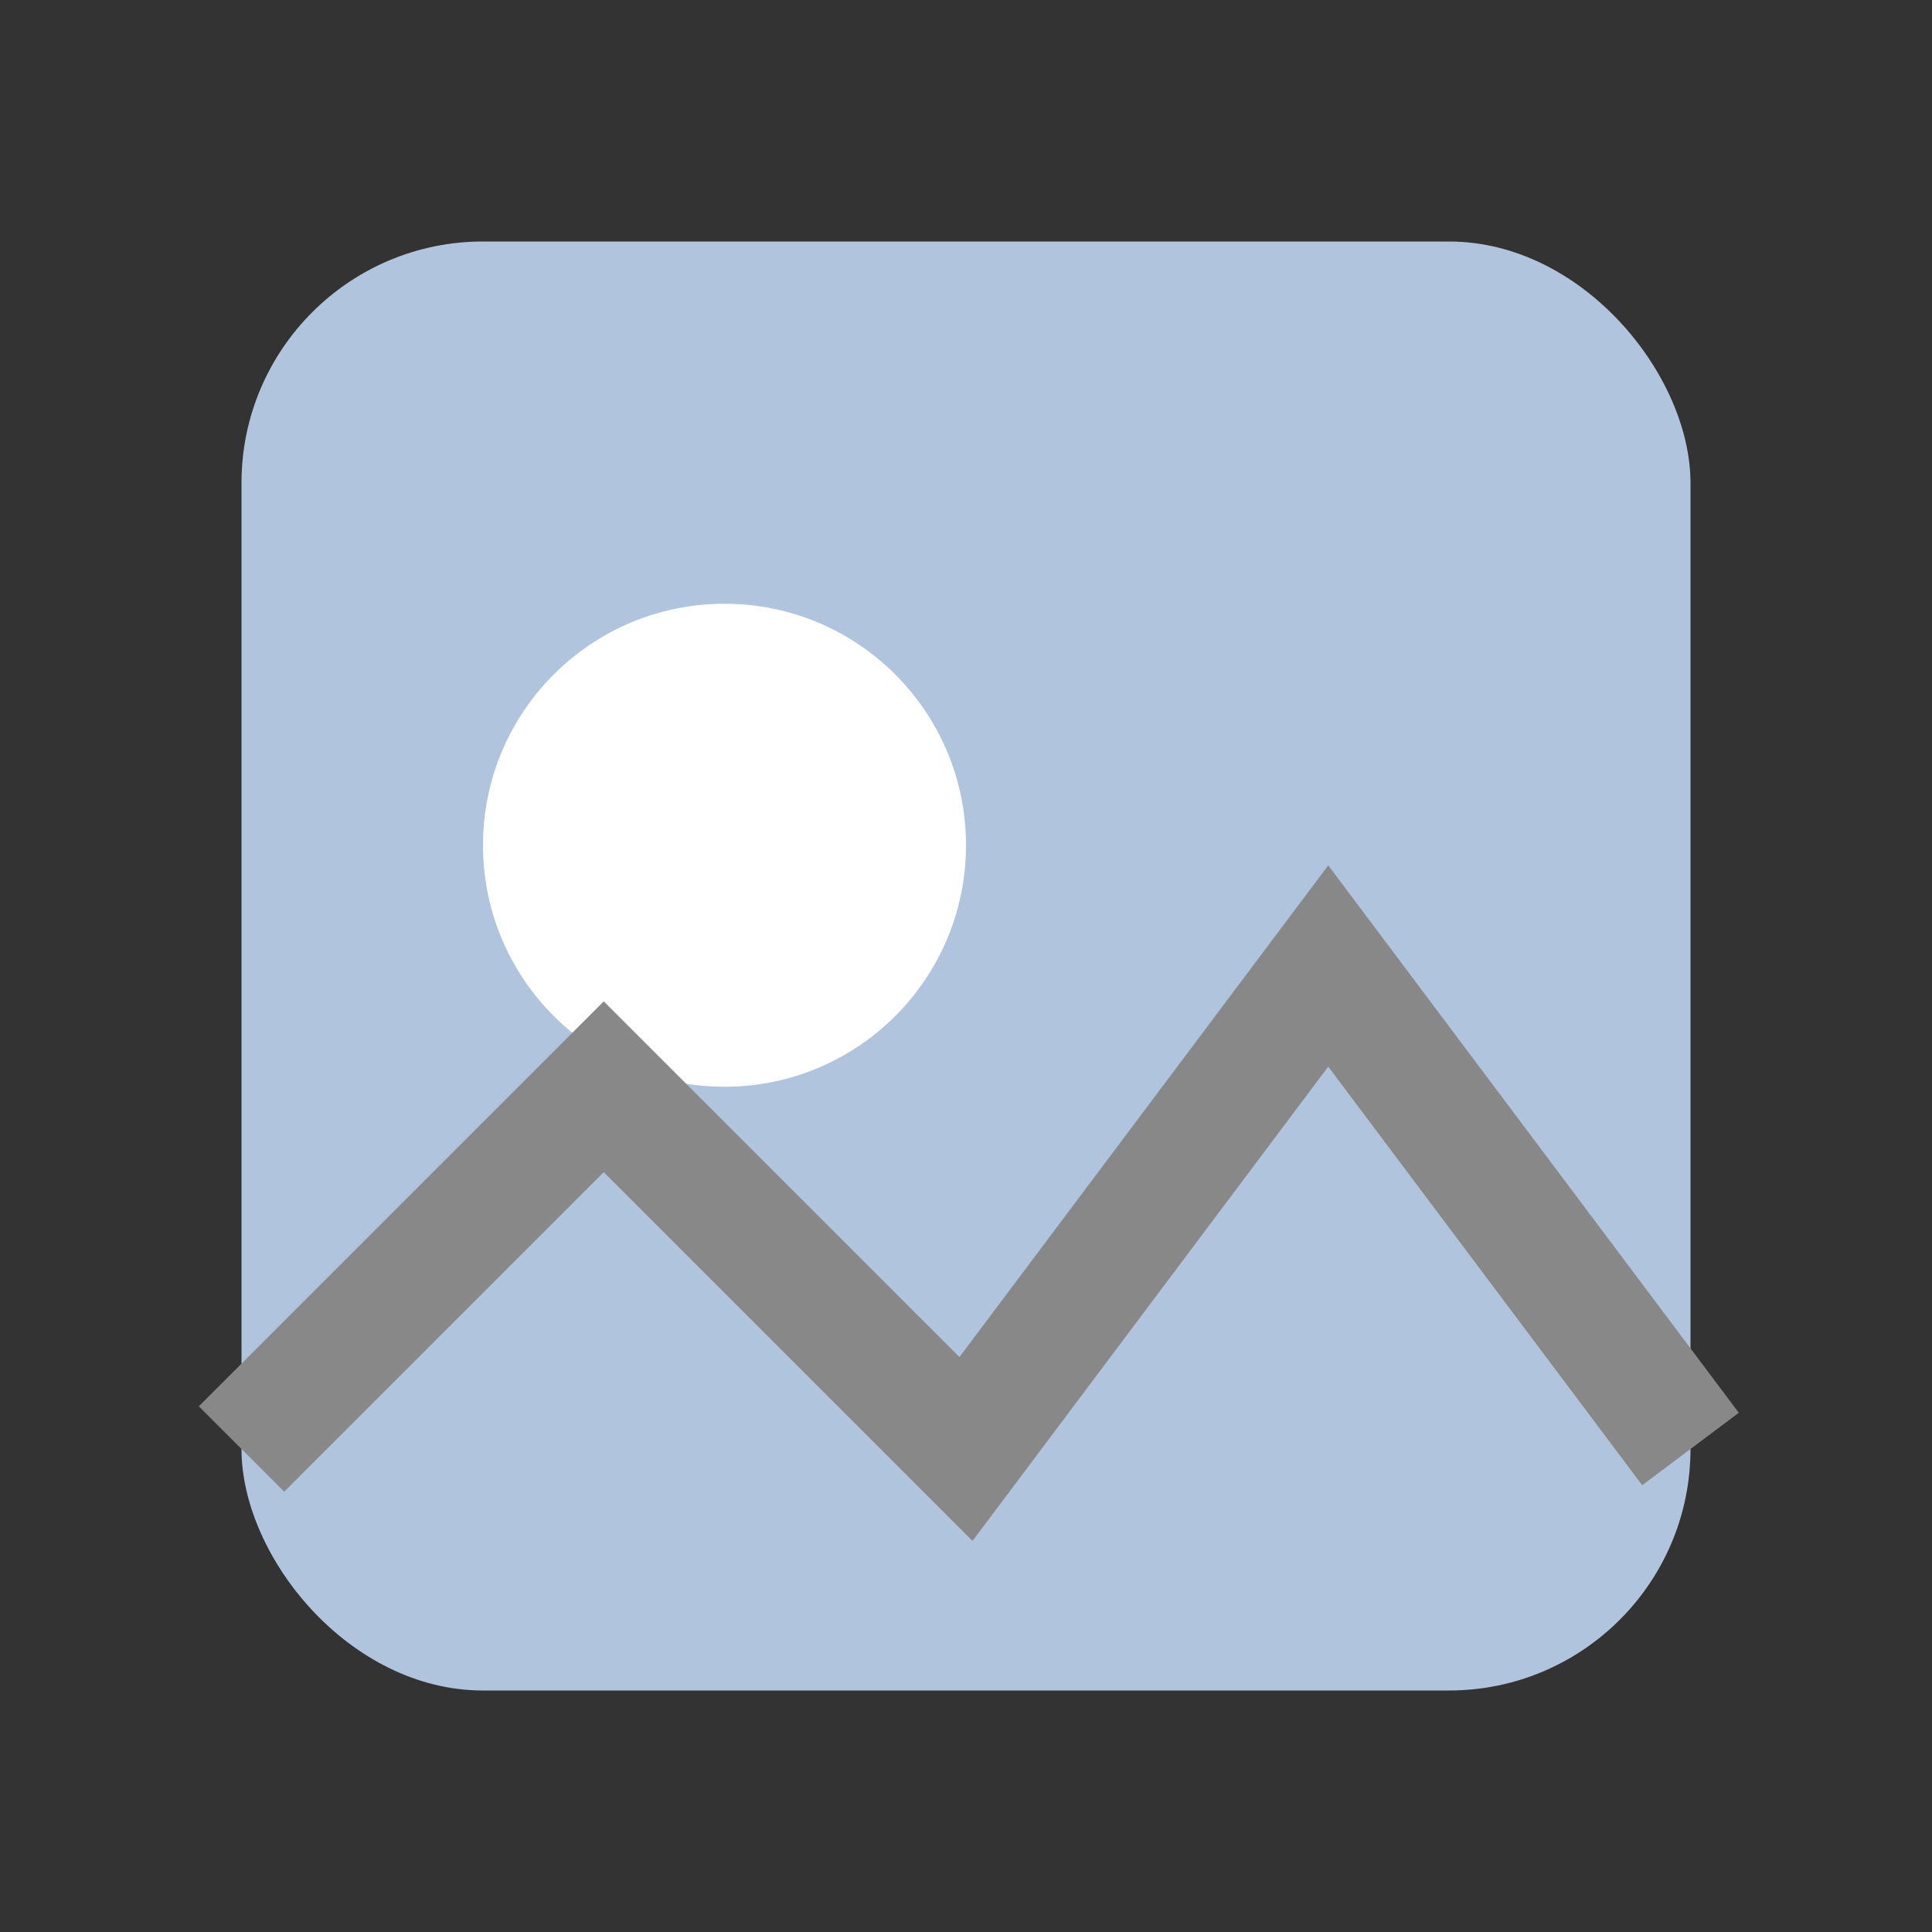 <svg xmlns="http://www.w3.org/2000/svg" width="48" height="48" fill="#888" viewBox="0 0 16 16">
  <rect x="0" y="0" width="16" height="16" fill="#333333" stroke="none"/>
  <rect x="2" y="2" width="12" height="12" rx="2" fill="#b0c4de"/>
  <circle cx="6" cy="7" r="2" fill="#fff"/>
  <path d="M2 12l3-3 3 3 3-4 3 4" stroke="#888" stroke-width="1" fill="none"/>
</svg> 